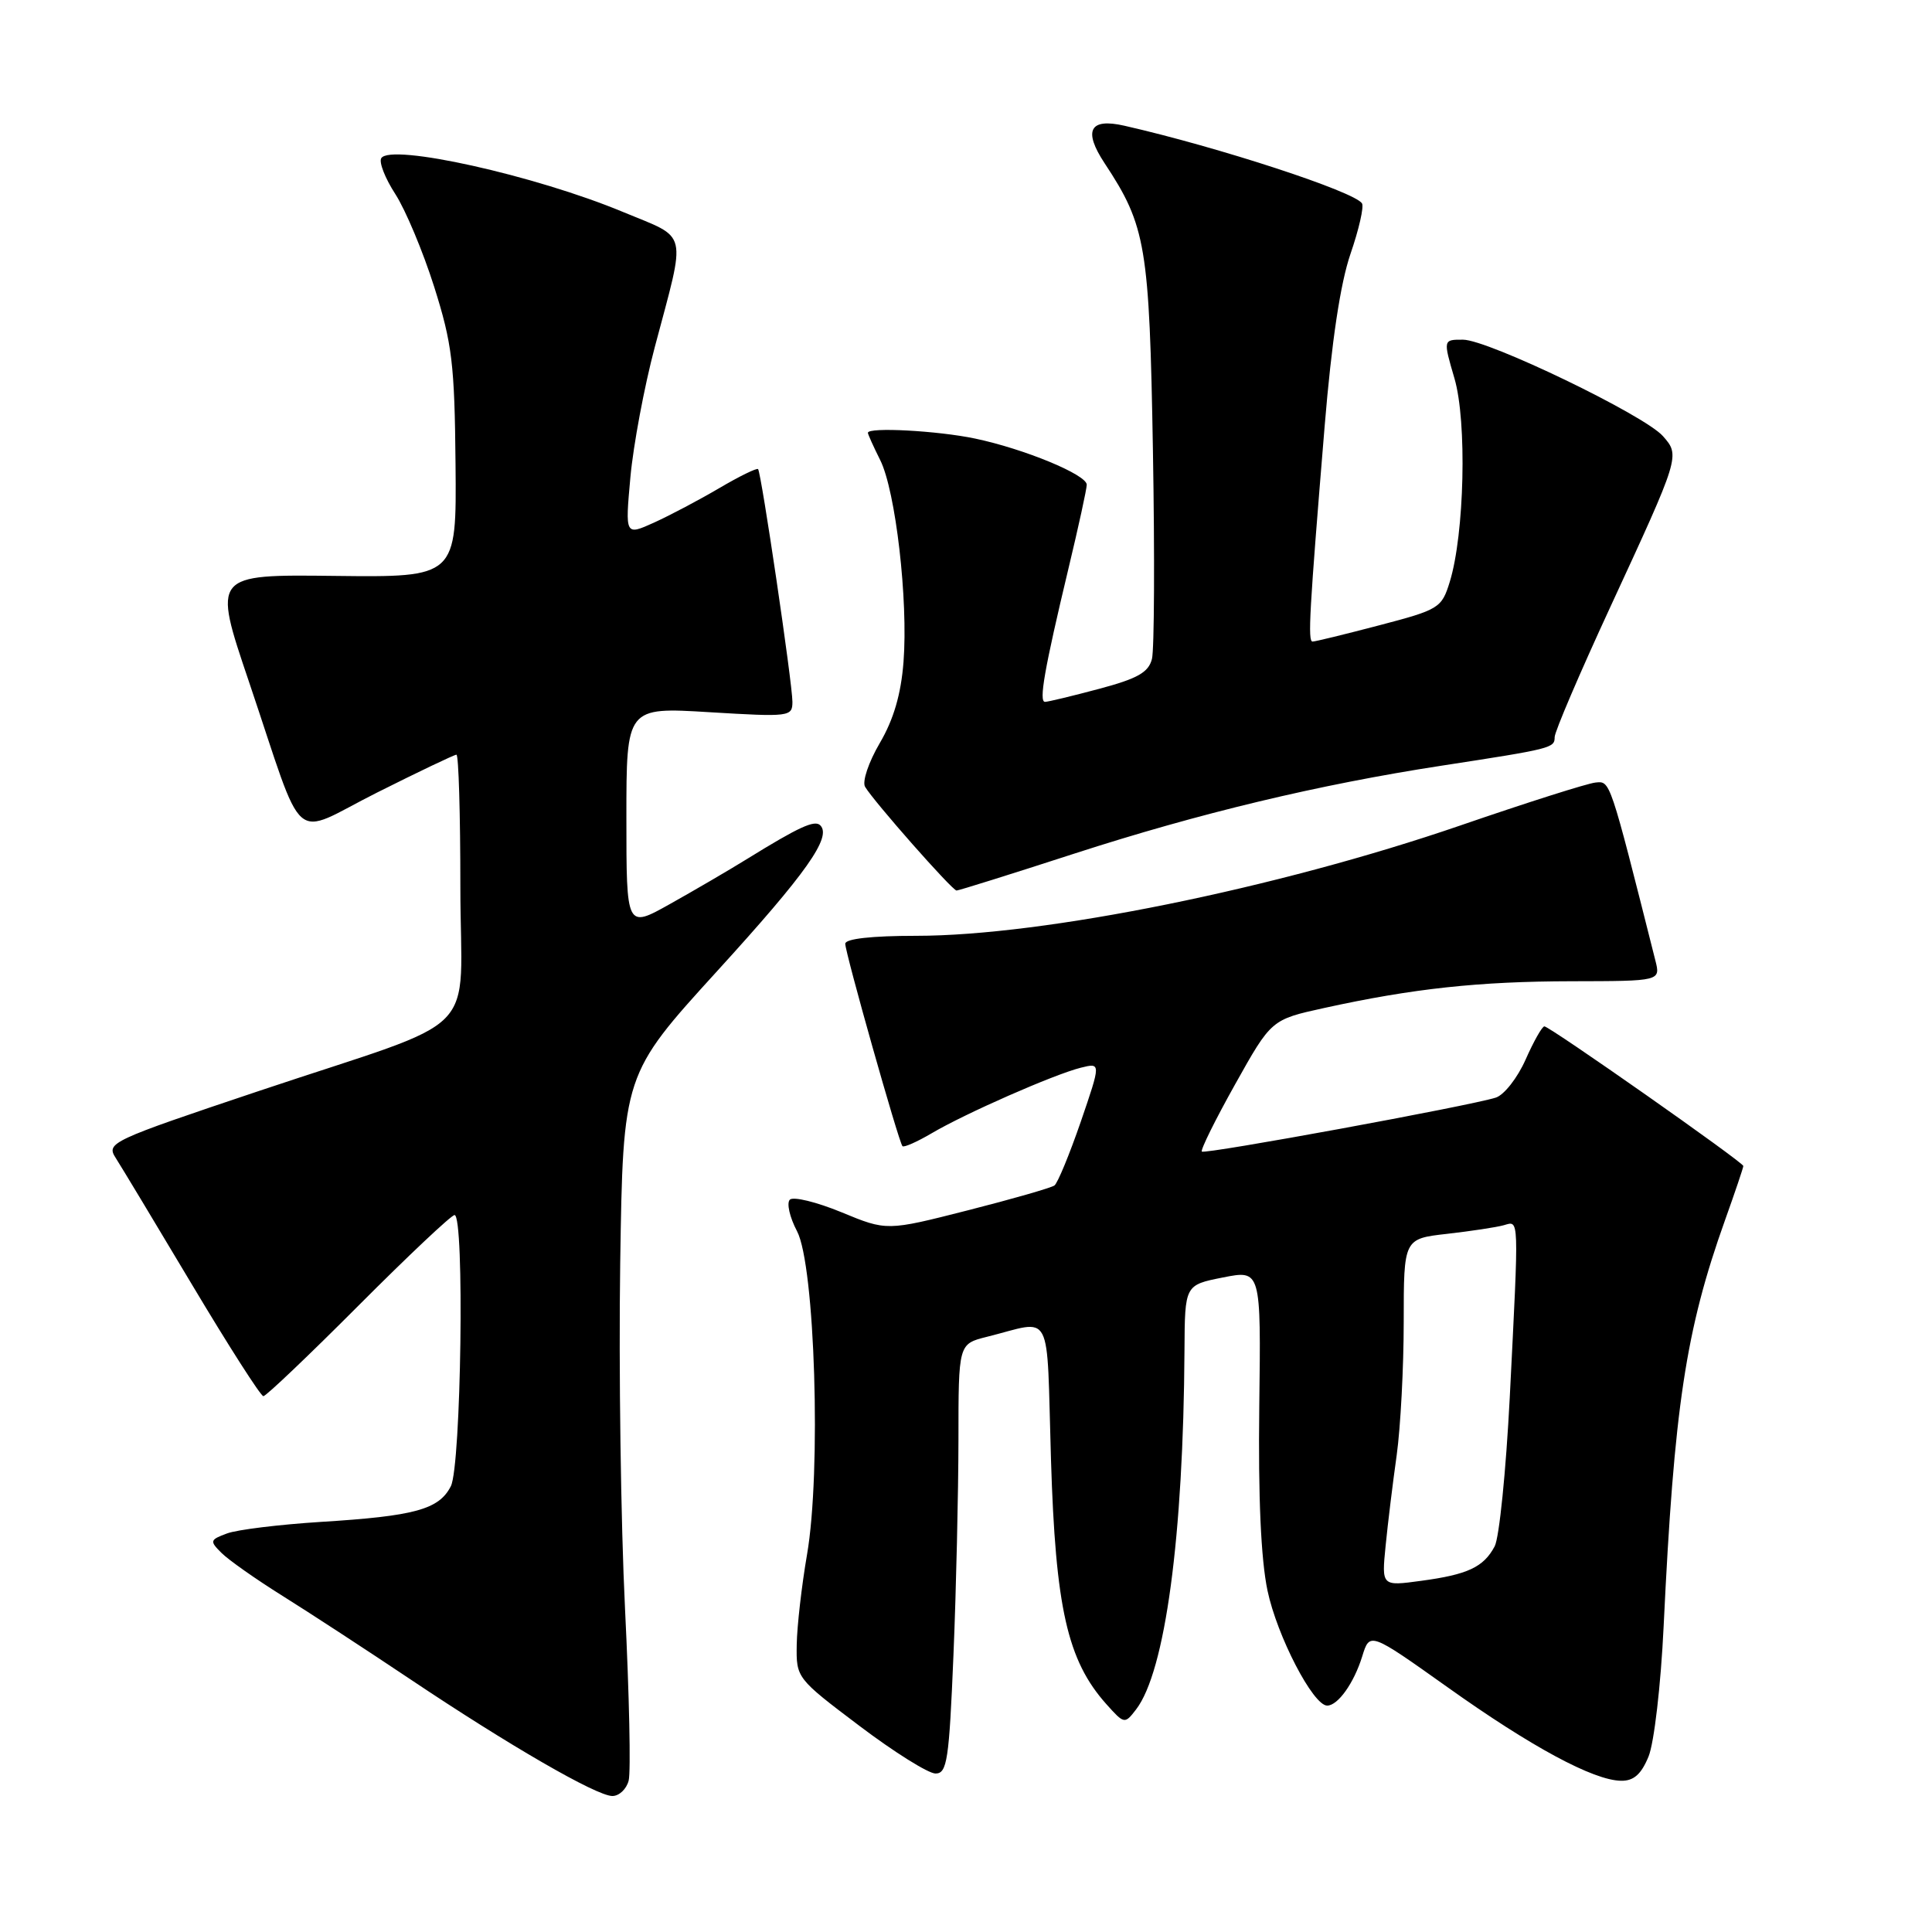 <?xml version="1.0" encoding="UTF-8" standalone="no"?>
<!DOCTYPE svg PUBLIC "-//W3C//DTD SVG 1.1//EN" "http://www.w3.org/Graphics/SVG/1.1/DTD/svg11.dtd" >
<svg xmlns="http://www.w3.org/2000/svg" xmlns:xlink="http://www.w3.org/1999/xlink" version="1.1" viewBox="0 0 256 256">
 <g >
 <path fill="currentColor"
d=" M 83.30 235.94 C 83.60 234.81 83.38 224.57 82.82 213.19 C 82.26 201.81 81.98 181.22 82.18 167.43 C 82.56 142.36 82.56 142.36 95.03 128.67 C 106.85 115.70 110.24 110.91 108.69 109.36 C 107.95 108.61 105.86 109.57 99.00 113.81 C 96.53 115.34 91.91 118.03 88.75 119.80 C 83.00 123.02 83.00 123.02 83.00 108.36 C 83.00 93.70 83.00 93.70 94.00 94.37 C 104.64 95.01 105.00 94.97 105.00 92.99 C 105.00 90.56 100.88 62.65 100.45 62.16 C 100.29 61.98 97.99 63.10 95.34 64.66 C 92.69 66.22 88.79 68.28 86.68 69.24 C 82.83 70.98 82.83 70.98 83.53 63.24 C 83.92 58.98 85.37 51.23 86.76 46.00 C 90.96 30.16 91.32 31.74 82.56 28.09 C 70.92 23.24 51.75 18.98 50.52 20.96 C 50.19 21.49 51.03 23.63 52.38 25.71 C 53.73 27.80 56.05 33.33 57.53 38.00 C 59.91 45.53 60.24 48.21 60.36 61.50 C 60.50 76.50 60.50 76.50 44.34 76.31 C 28.18 76.12 28.18 76.12 32.98 90.31 C 40.58 112.81 38.33 110.86 49.96 105.02 C 55.46 102.26 60.20 100.00 60.48 100.00 C 60.77 100.00 61.00 107.87 61.00 117.50 C 61.00 138.02 64.56 134.42 34.25 144.58 C 14.63 151.16 14.05 151.43 15.33 153.43 C 16.06 154.57 20.62 162.14 25.46 170.25 C 30.30 178.36 34.55 185.00 34.90 185.00 C 35.25 185.00 40.92 179.60 47.50 173.00 C 54.08 166.40 59.81 161.00 60.23 161.00 C 61.57 161.00 61.11 194.23 59.74 196.93 C 58.17 200.01 54.97 200.89 42.50 201.66 C 37.00 202.01 31.41 202.69 30.08 203.19 C 27.81 204.03 27.76 204.19 29.34 205.76 C 30.26 206.69 33.91 209.26 37.45 211.47 C 41.00 213.69 48.60 218.65 54.35 222.50 C 67.46 231.28 79.00 237.95 81.13 237.98 C 82.03 237.99 83.01 237.07 83.30 235.94 Z  M 218.44 232.75 C 219.18 230.94 220.07 223.29 220.44 215.50 C 221.83 186.42 223.36 176.28 228.57 161.69 C 229.91 157.95 231.00 154.71 231.00 154.50 C 231.00 154.01 205.34 136.00 204.64 136.00 C 204.34 136.00 203.22 137.98 202.15 140.40 C 201.08 142.82 199.30 145.09 198.20 145.44 C 194.74 146.54 159.65 152.98 159.25 152.59 C 159.05 152.38 161.04 148.36 163.67 143.66 C 168.46 135.10 168.46 135.10 175.48 133.56 C 187.23 130.98 195.95 130.04 208.27 130.02 C 220.04 130.00 220.04 130.00 219.34 127.25 C 213.26 103.13 213.38 103.50 211.42 103.69 C 210.36 103.79 202.30 106.35 193.50 109.38 C 169.17 117.74 138.32 124.00 121.40 124.00 C 115.53 124.00 112.00 124.39 112.00 125.05 C 112.00 126.26 119.08 151.32 119.58 151.87 C 119.76 152.08 121.50 151.31 123.44 150.17 C 127.91 147.53 139.66 142.37 143.20 141.48 C 145.89 140.81 145.89 140.81 143.20 148.66 C 141.71 152.97 140.15 156.76 139.72 157.08 C 139.30 157.39 134.12 158.88 128.22 160.38 C 117.50 163.11 117.50 163.11 111.50 160.63 C 108.20 159.27 105.12 158.52 104.66 158.96 C 104.21 159.41 104.63 161.28 105.61 163.14 C 107.99 167.64 108.84 195.01 106.93 206.02 C 106.22 210.14 105.61 215.49 105.57 217.93 C 105.50 222.34 105.54 222.39 113.87 228.68 C 118.47 232.16 123.01 235.00 123.96 235.00 C 125.50 235.00 125.76 233.25 126.34 219.25 C 126.70 210.59 126.99 197.78 127.00 190.79 C 127.00 178.08 127.00 178.08 130.75 177.14 C 139.66 174.93 138.64 172.99 139.26 193.38 C 139.86 213.05 141.43 220.02 146.59 225.80 C 148.97 228.46 149.03 228.47 150.53 226.52 C 154.40 221.50 156.81 203.59 156.95 178.88 C 157.00 170.27 157.00 170.27 162.05 169.27 C 167.09 168.27 167.09 168.27 166.86 186.38 C 166.71 198.36 167.08 206.62 167.95 210.76 C 169.22 216.79 173.99 226.00 175.86 226.00 C 177.28 226.00 179.41 223.01 180.50 219.48 C 181.50 216.24 181.50 216.24 191.80 223.56 C 202.90 231.47 211.14 235.91 214.80 235.96 C 216.47 235.99 217.47 235.11 218.44 232.75 Z  M 142.38 113.10 C 158.91 107.75 174.74 103.96 191.00 101.46 C 205.64 99.21 206.00 99.12 206.00 97.67 C 206.00 96.96 209.32 89.20 213.37 80.44 C 222.62 60.43 222.64 60.38 220.34 57.78 C 217.88 55.00 197.19 45.02 193.86 45.01 C 191.22 45.00 191.22 45.00 192.72 50.13 C 194.40 55.84 194.05 70.78 192.10 77.10 C 191.03 80.57 190.69 80.78 182.74 82.86 C 178.21 84.05 174.24 85.02 173.92 85.01 C 173.27 85.00 173.49 81.16 175.52 56.50 C 176.45 45.22 177.61 37.53 178.95 33.63 C 180.06 30.41 180.75 27.40 180.47 26.95 C 179.51 25.40 161.49 19.50 148.99 16.66 C 144.39 15.61 143.50 17.28 146.36 21.62 C 151.86 29.95 152.30 32.58 152.77 59.78 C 153.01 73.69 152.95 86.08 152.64 87.31 C 152.19 89.10 150.73 89.92 145.62 91.28 C 142.07 92.23 138.86 93.00 138.47 93.00 C 137.63 93.00 138.38 88.70 141.57 75.36 C 142.91 69.78 144.00 64.77 144.00 64.23 C 144.00 62.90 135.72 59.48 129.20 58.11 C 124.24 57.07 115.00 56.57 115.00 57.35 C 115.00 57.54 115.73 59.16 116.63 60.96 C 118.68 65.06 120.35 79.54 119.72 87.71 C 119.39 91.99 118.41 95.34 116.57 98.47 C 115.09 101.00 114.22 103.58 114.63 104.26 C 115.77 106.19 126.18 118.00 126.75 118.00 C 127.03 118.00 134.06 115.80 142.38 113.10 Z  M 183.60 204.84 C 183.89 201.90 184.55 196.49 185.07 192.81 C 185.58 189.13 186.00 181.17 186.00 175.13 C 186.00 164.14 186.00 164.14 191.75 163.49 C 194.91 163.13 198.29 162.62 199.25 162.35 C 201.32 161.78 201.28 160.74 200.05 185.18 C 199.55 194.90 198.66 203.77 198.05 204.90 C 196.58 207.66 194.48 208.64 188.29 209.47 C 183.07 210.18 183.07 210.18 183.60 204.84 Z "/>
</g>
</svg>